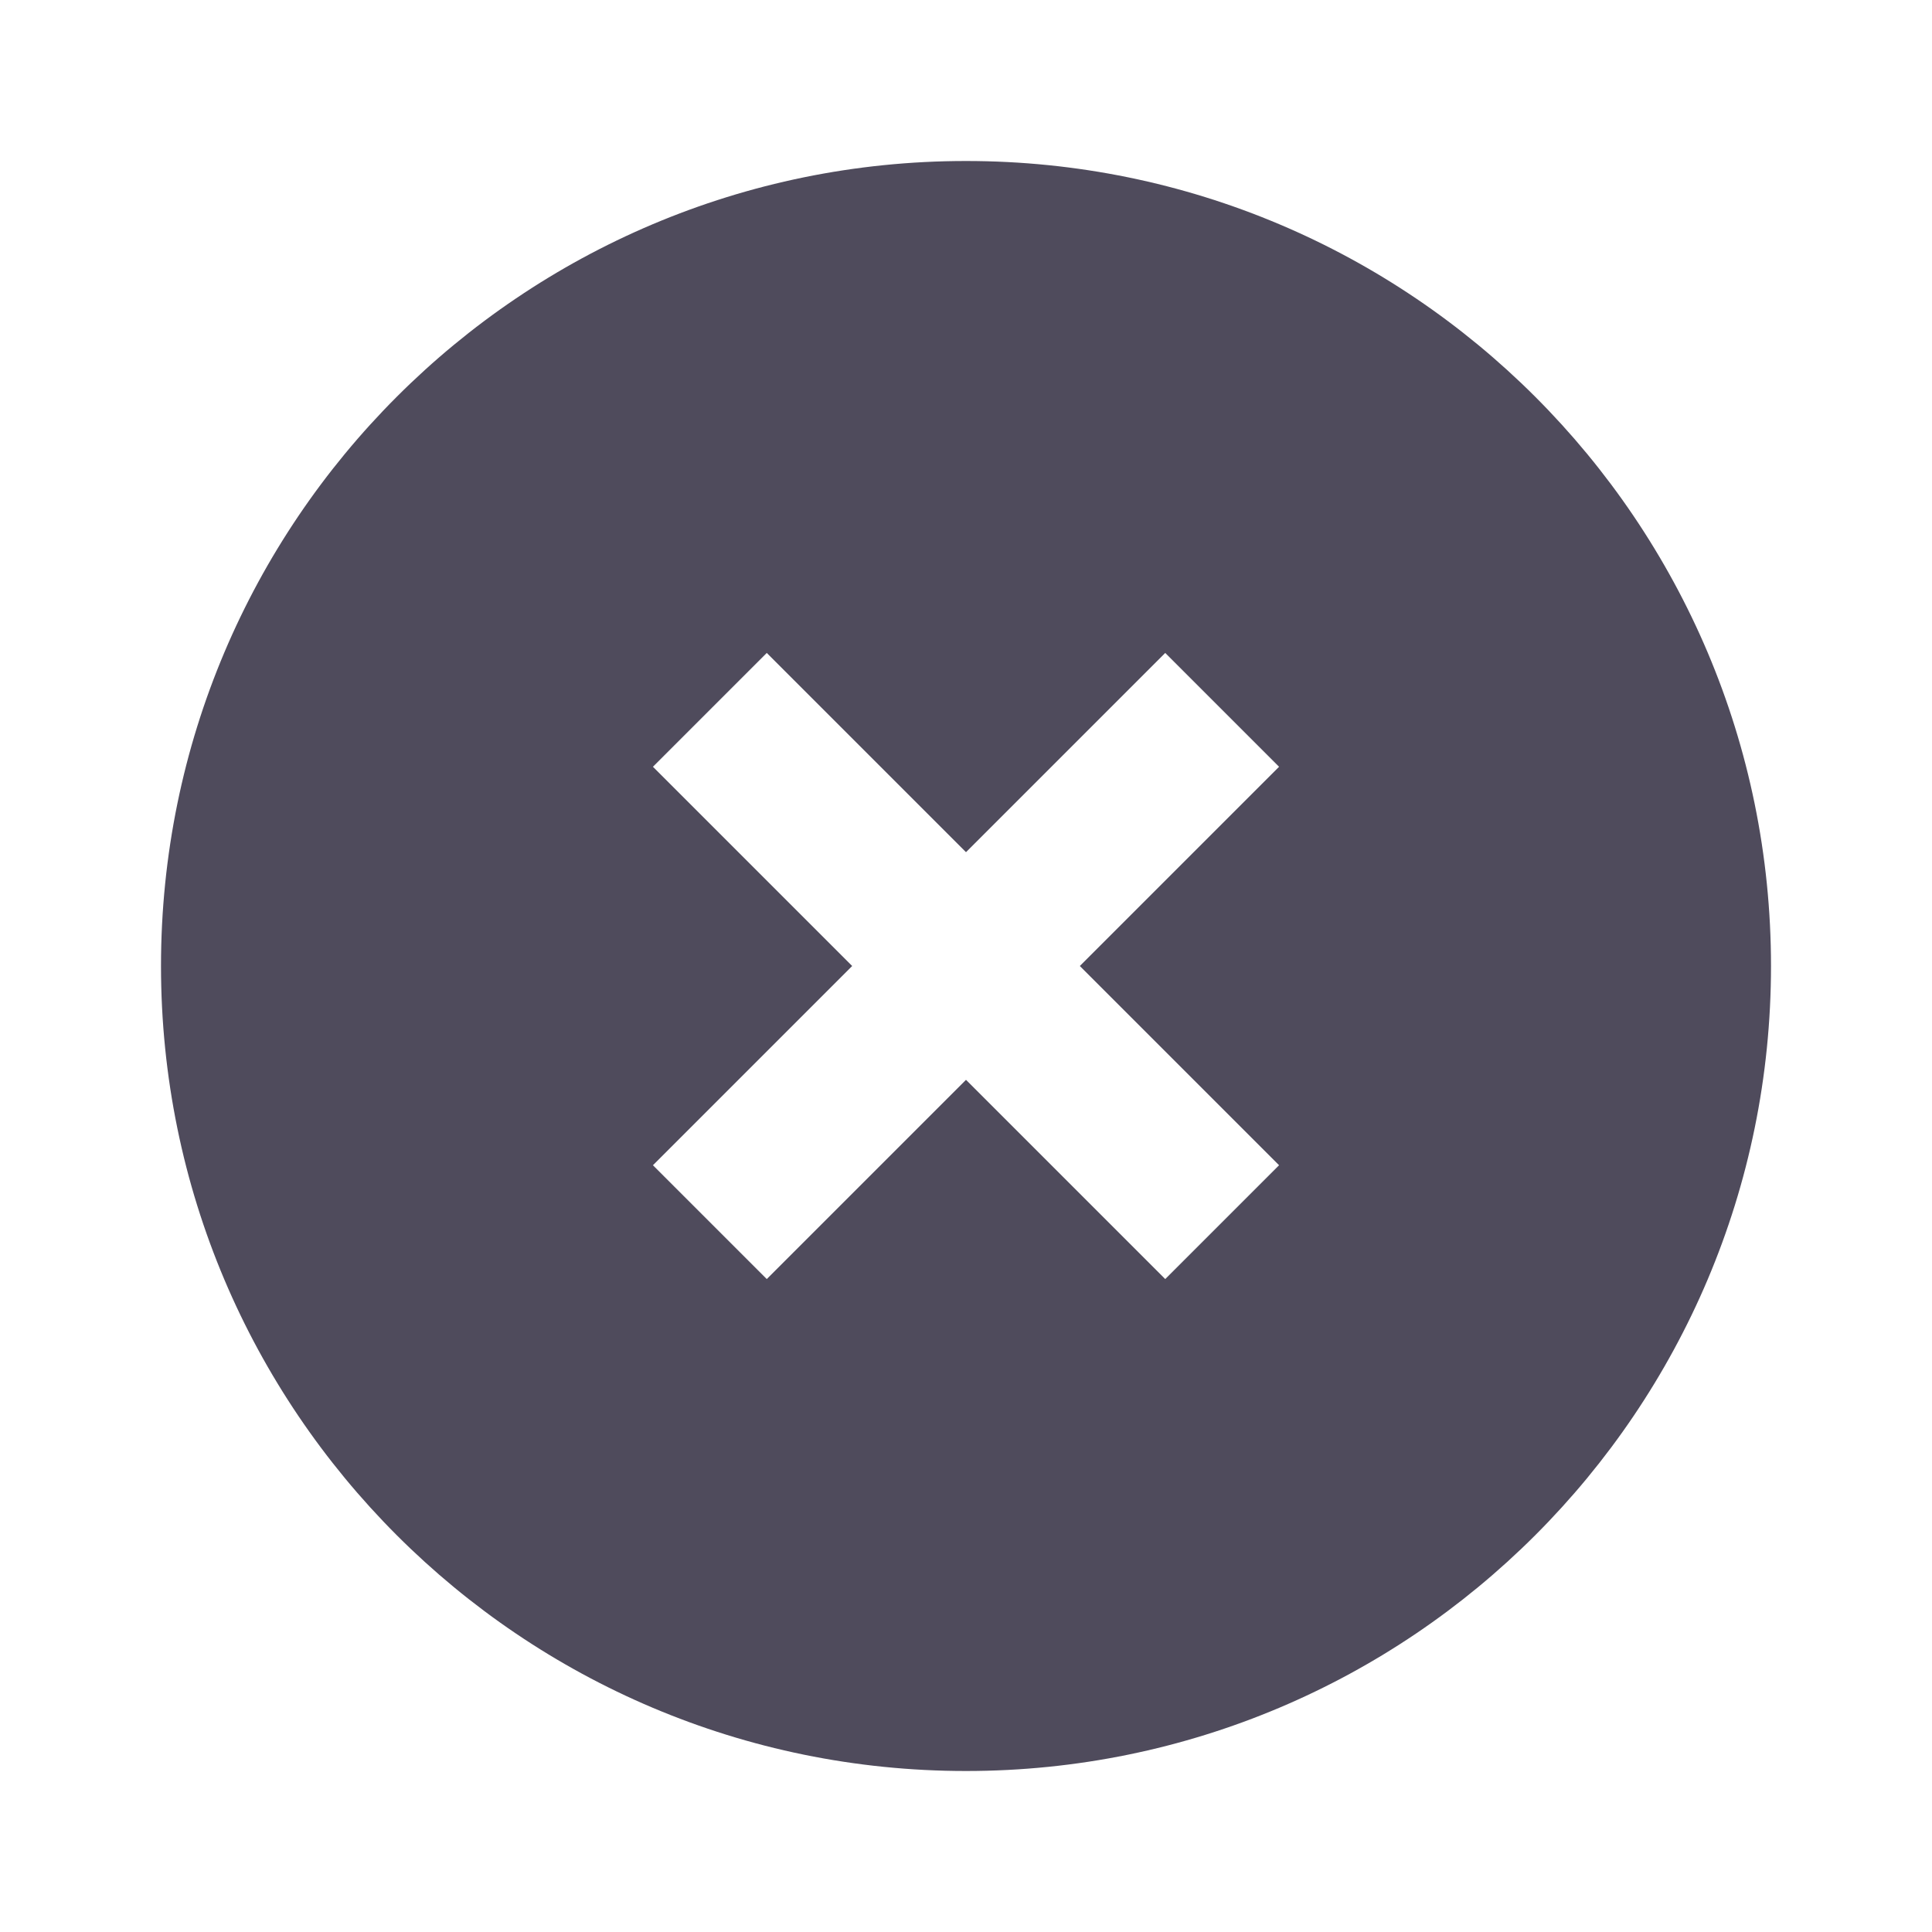 <svg width="24" height="24" viewBox="0 0 24 24" fill="none" xmlns="http://www.w3.org/2000/svg">
<g id="icon / close">
<path id="Subtract" fill-rule="evenodd" clip-rule="evenodd" d="M12 22C17.523 22 22 17.523 22 12C22 6.477 17.523 2 12 2C6.477 2 2 6.477 2 12C2 17.523 6.477 22 12 22ZM9.525 8.111L12 10.586L14.475 8.111L15.889 9.525L13.414 12L15.889 14.475L14.475 15.889L12 13.414L9.525 15.889L8.111 14.475L10.586 12L8.111 9.525L9.525 8.111Z" fill="#4F4B5C"/>
</g>
</svg>
